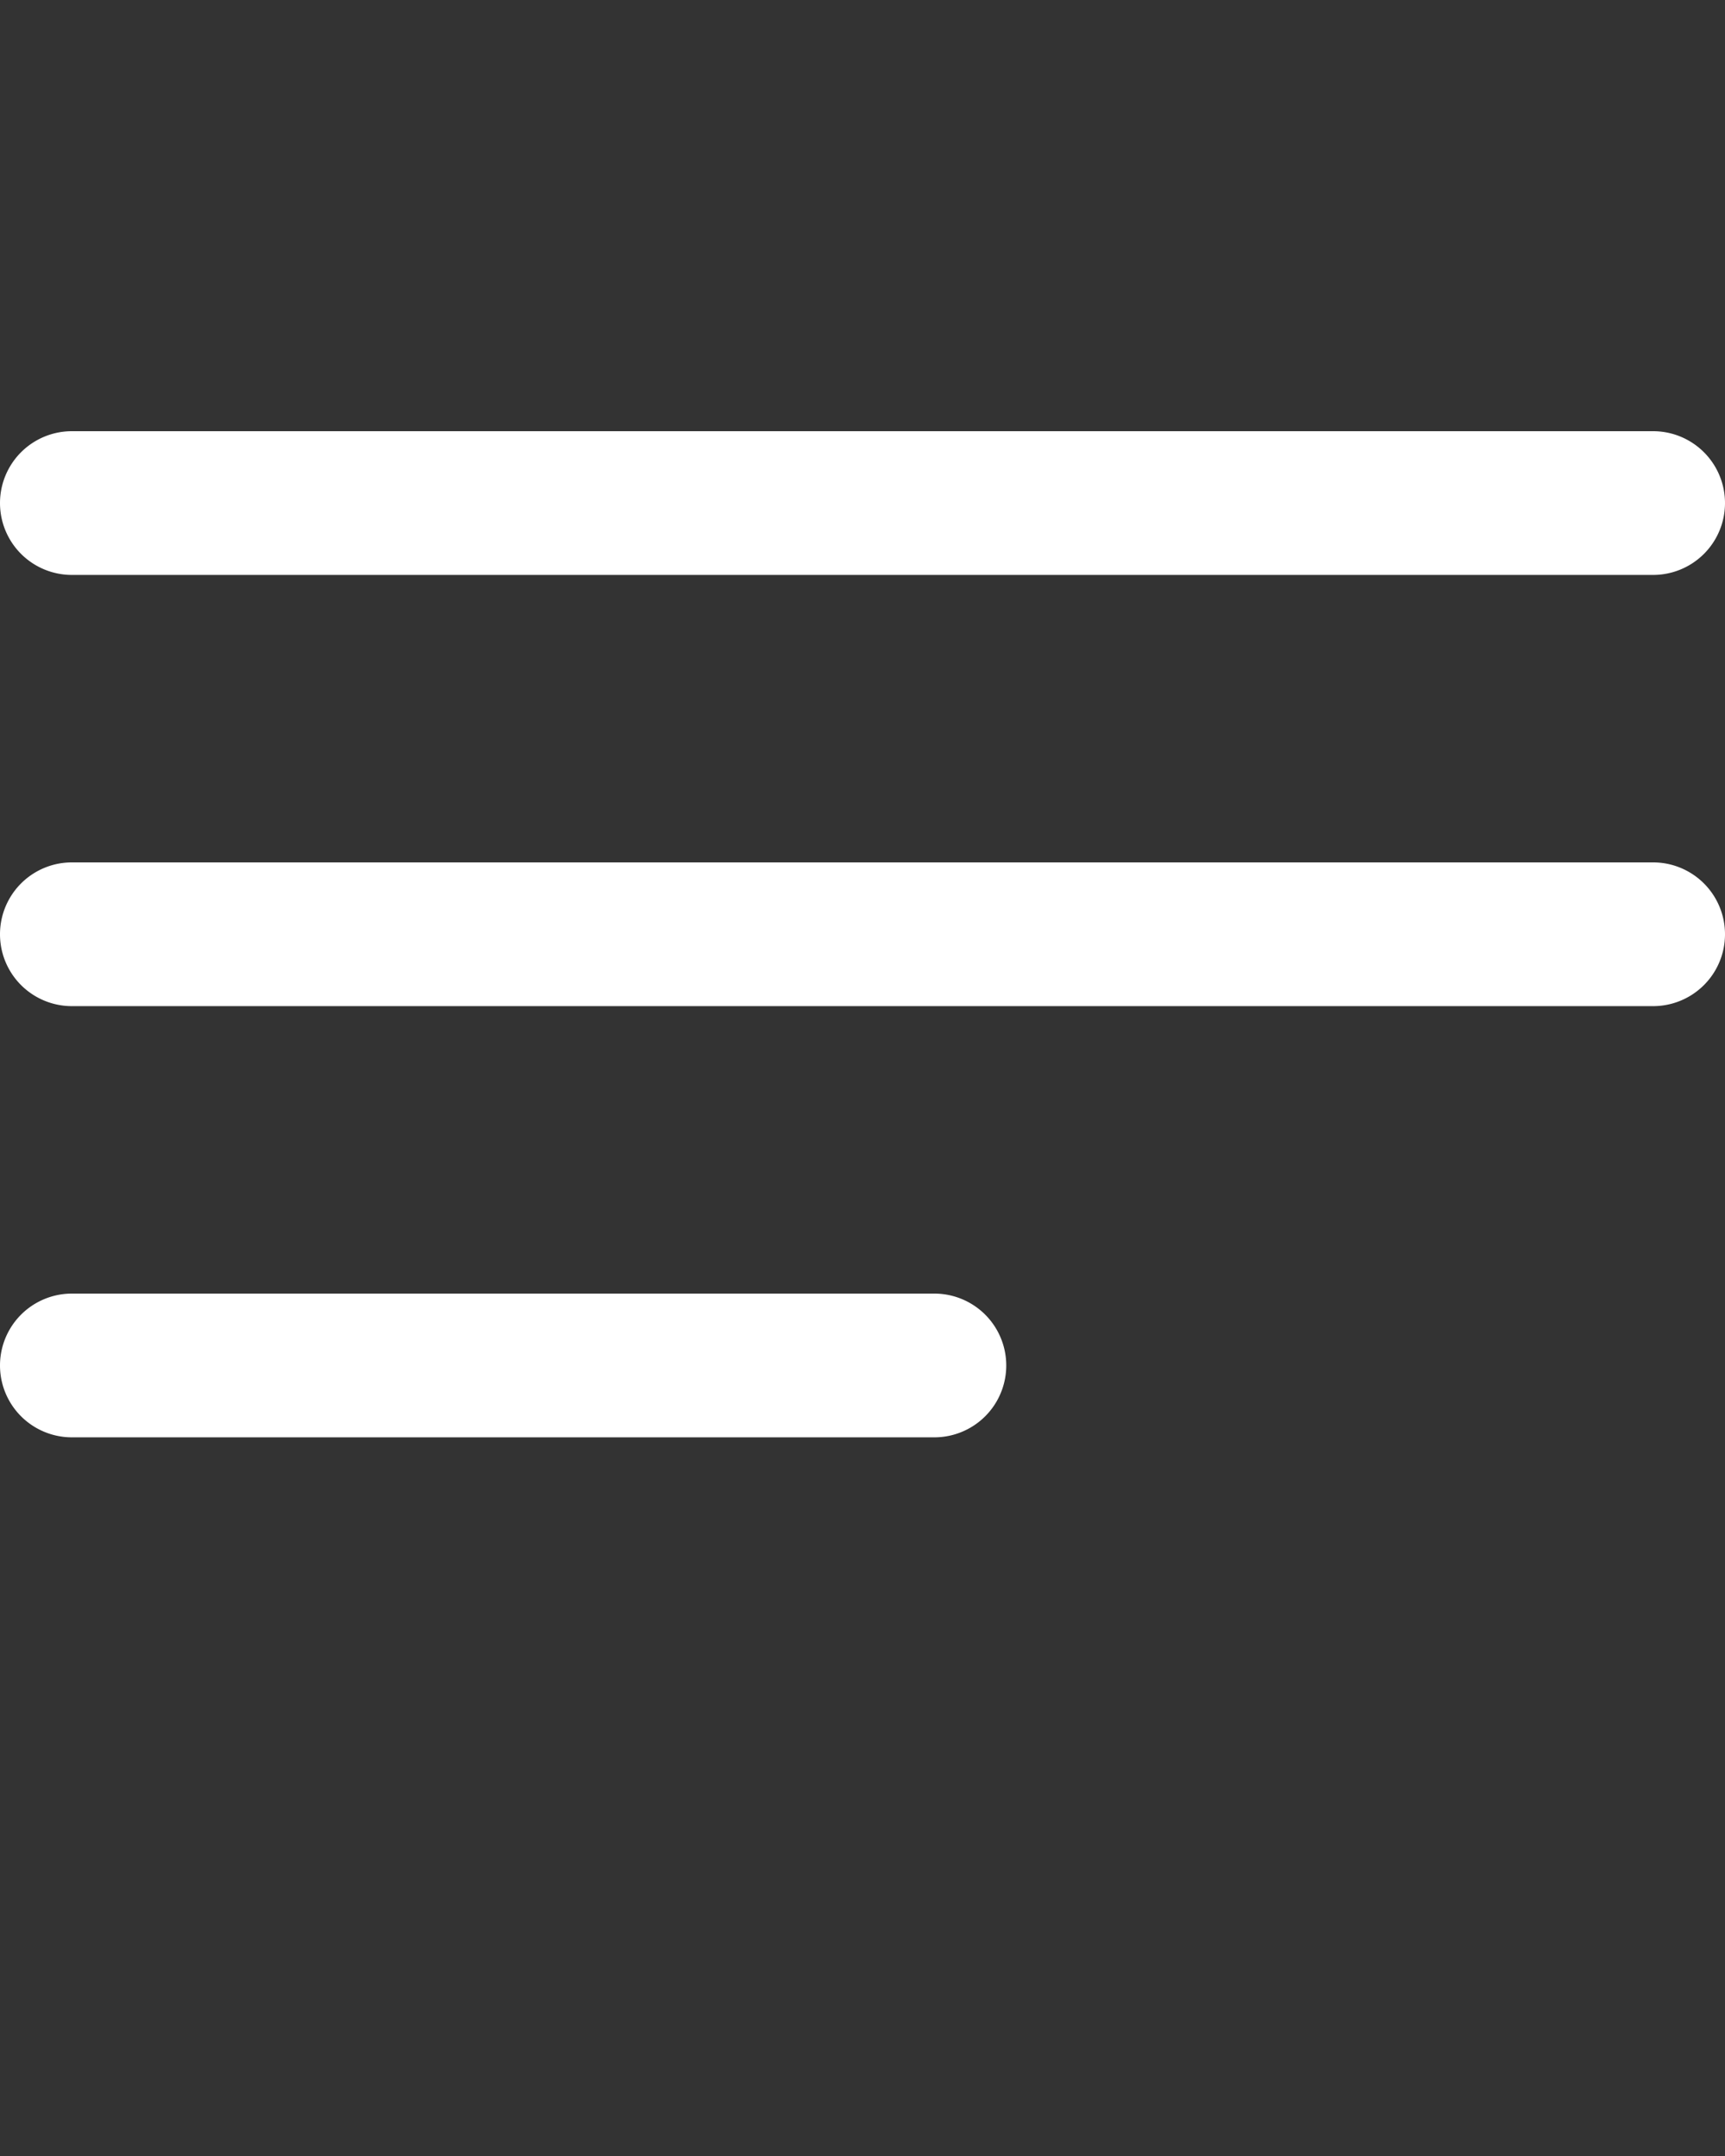 <svg xmlns="http://www.w3.org/2000/svg" viewBox="0 0 24 30" x="0px" y="0px">
  <rect x="0" y="0" width="24" height="30" fill="#333333" stroke="none"/>
  <title>subject</title>
  <path d="M23,14H1a1,1,0,0,1,0-2H23a1,1,0,0,1,0,2Z" fill="#ffffff" />
  <path d="M23,8H1A1,1,0,0,1,1,6H23a1,1,0,0,1,0,2Z" fill="#ffffff"/>
  <path d="M13,20H1a1,1,0,0,1,0-2H13a1,1,0,0,1,0,2Z" fill="#ffffff"/>
</svg>
